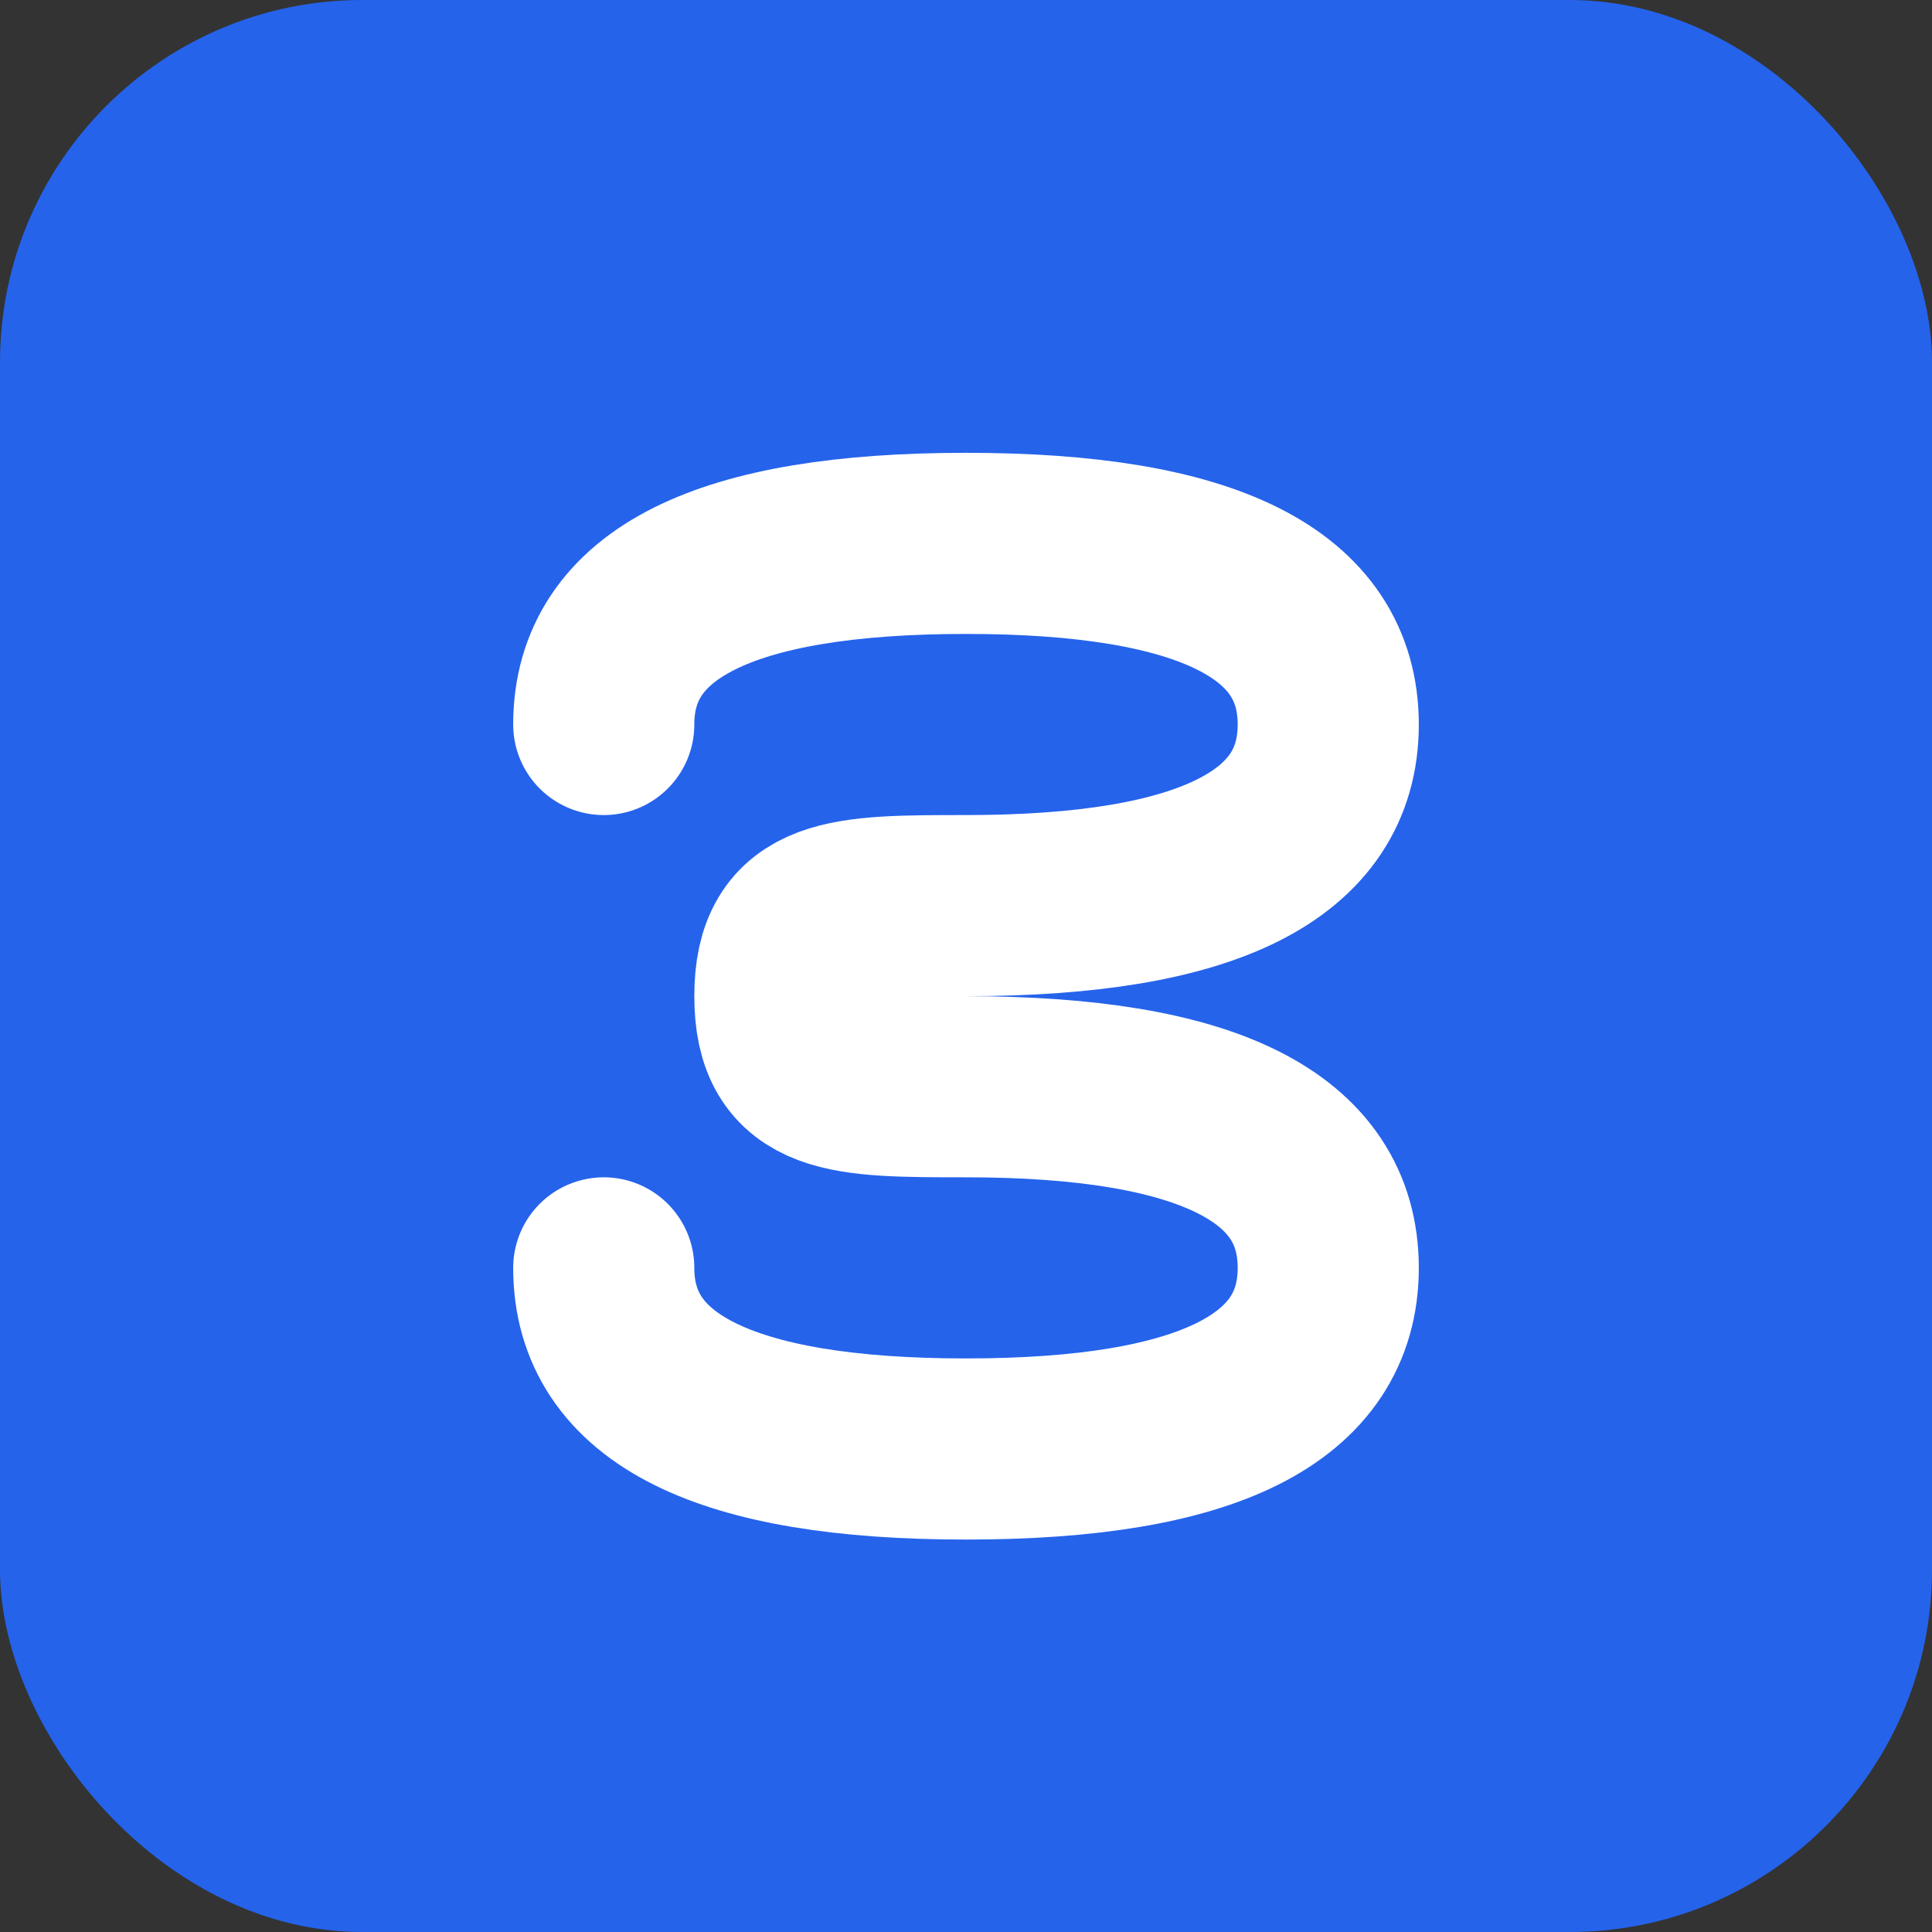 <svg xmlns="http://www.w3.org/2000/svg" width="32" height="32" viewBox="0 0 32 32">
  <rect x="0" y="0" width="32" height="32" fill="#333333" stroke="none"/>
  <rect width="32" height="32" rx="6" fill="#2563eb" />
  <!-- 简洁的"S"标志 -->
  <path d="M10,12c0-2,2-3,6-3s6,1,6,3s-2,3-6,3c-2,0-3,0-3,1.5s1,1.5,3,1.5c4,0,6,1,6,3s-2,3-6,3s-6-1-6-3" 
        fill="none" stroke="white" stroke-width="3" stroke-linecap="round" stroke-linejoin="round" />
</svg> 